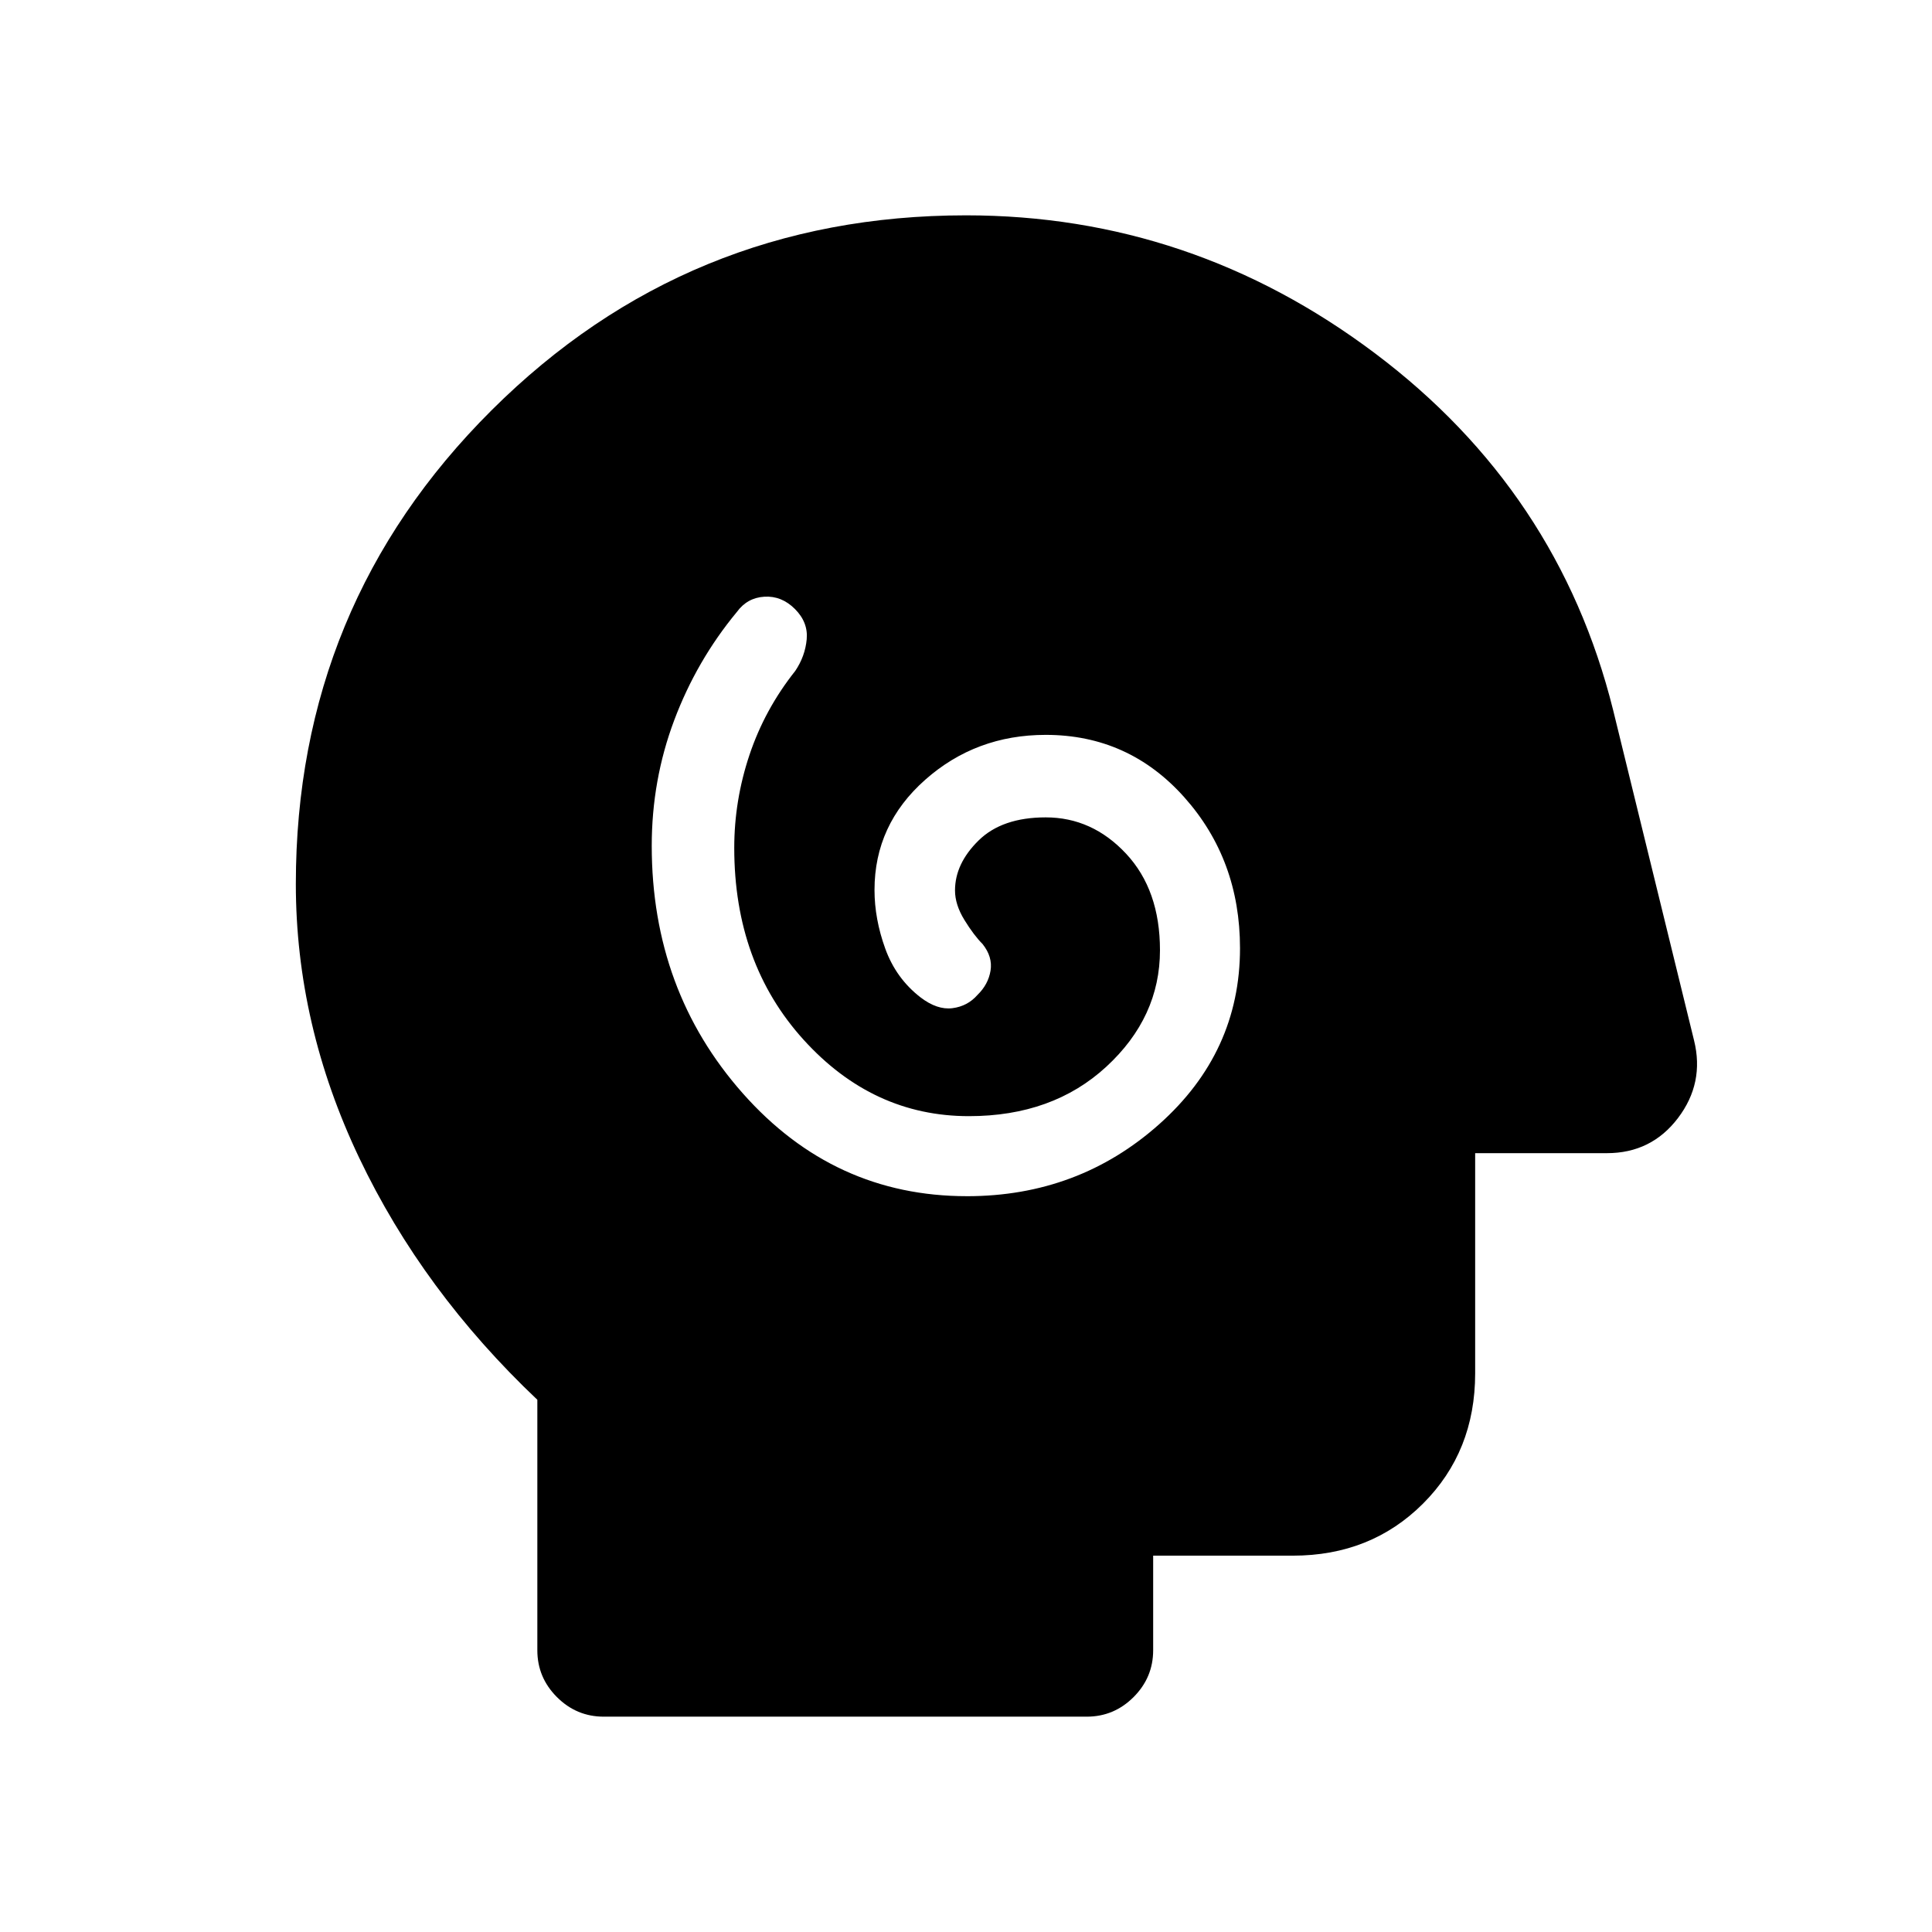 <svg xmlns="http://www.w3.org/2000/svg" height="24" viewBox="0 96 960 960" width="24"><path d="M480.462 690.385q55.384 0 95.538-35.769 40.154-35.77 40.154-87.462 0-43.923-27.654-74.962-27.654-31.038-68.885-31.038-34.692 0-59.884 22.307-25.193 22.308-25.193 54.77 0 14.384 5.346 29.154 5.347 14.769 17.501 24.192 8.307 6.346 15.853 5.385 7.546-.962 12.454-6.577 5.385-5.216 6.5-12.075 1.116-6.86-3.961-13.233-4.308-4.308-9-11.923-4.692-7.616-4.692-14.692 0-13.308 11.692-24.808t33.384-11.5q23.077 0 39.923 18.038 16.847 18.039 16.847 47.962 0 33.308-26.654 57.884-26.654 24.577-68.269 24.577-47.77 0-82.193-38-34.423-38-34.423-95.307 0-23.616 7.577-46.231 7.577-22.615 22.731-41.692 4.923-7.308 5.692-15.731.769-8.423-5.846-15.039-6.615-6.615-15.154-6.115t-13.692 7.577q-20 24.154-31.154 53.846-11.154 29.692-11.154 62.385 0 71.846 45.231 122.961 45.231 51.116 111.385 51.116ZM300 949q-13.539 0-23.269-9.731Q267 929.539 267 916V791.539q-57-54-88.5-120.172T147 535.231q0-138.494 97.253-235.363Q341.506 203 480 203q112.077 0 203.258 68.581 91.182 68.581 118.281 177.188L841.77 613q5.23 21.154-8.007 38.577Q820.525 669 798.462 669H733v109.385q0 38.846-25.884 64.731Q681.231 869 642.385 869H573v47q0 13.539-9.731 23.269Q553.539 949 540 949H300Z"/></svg>